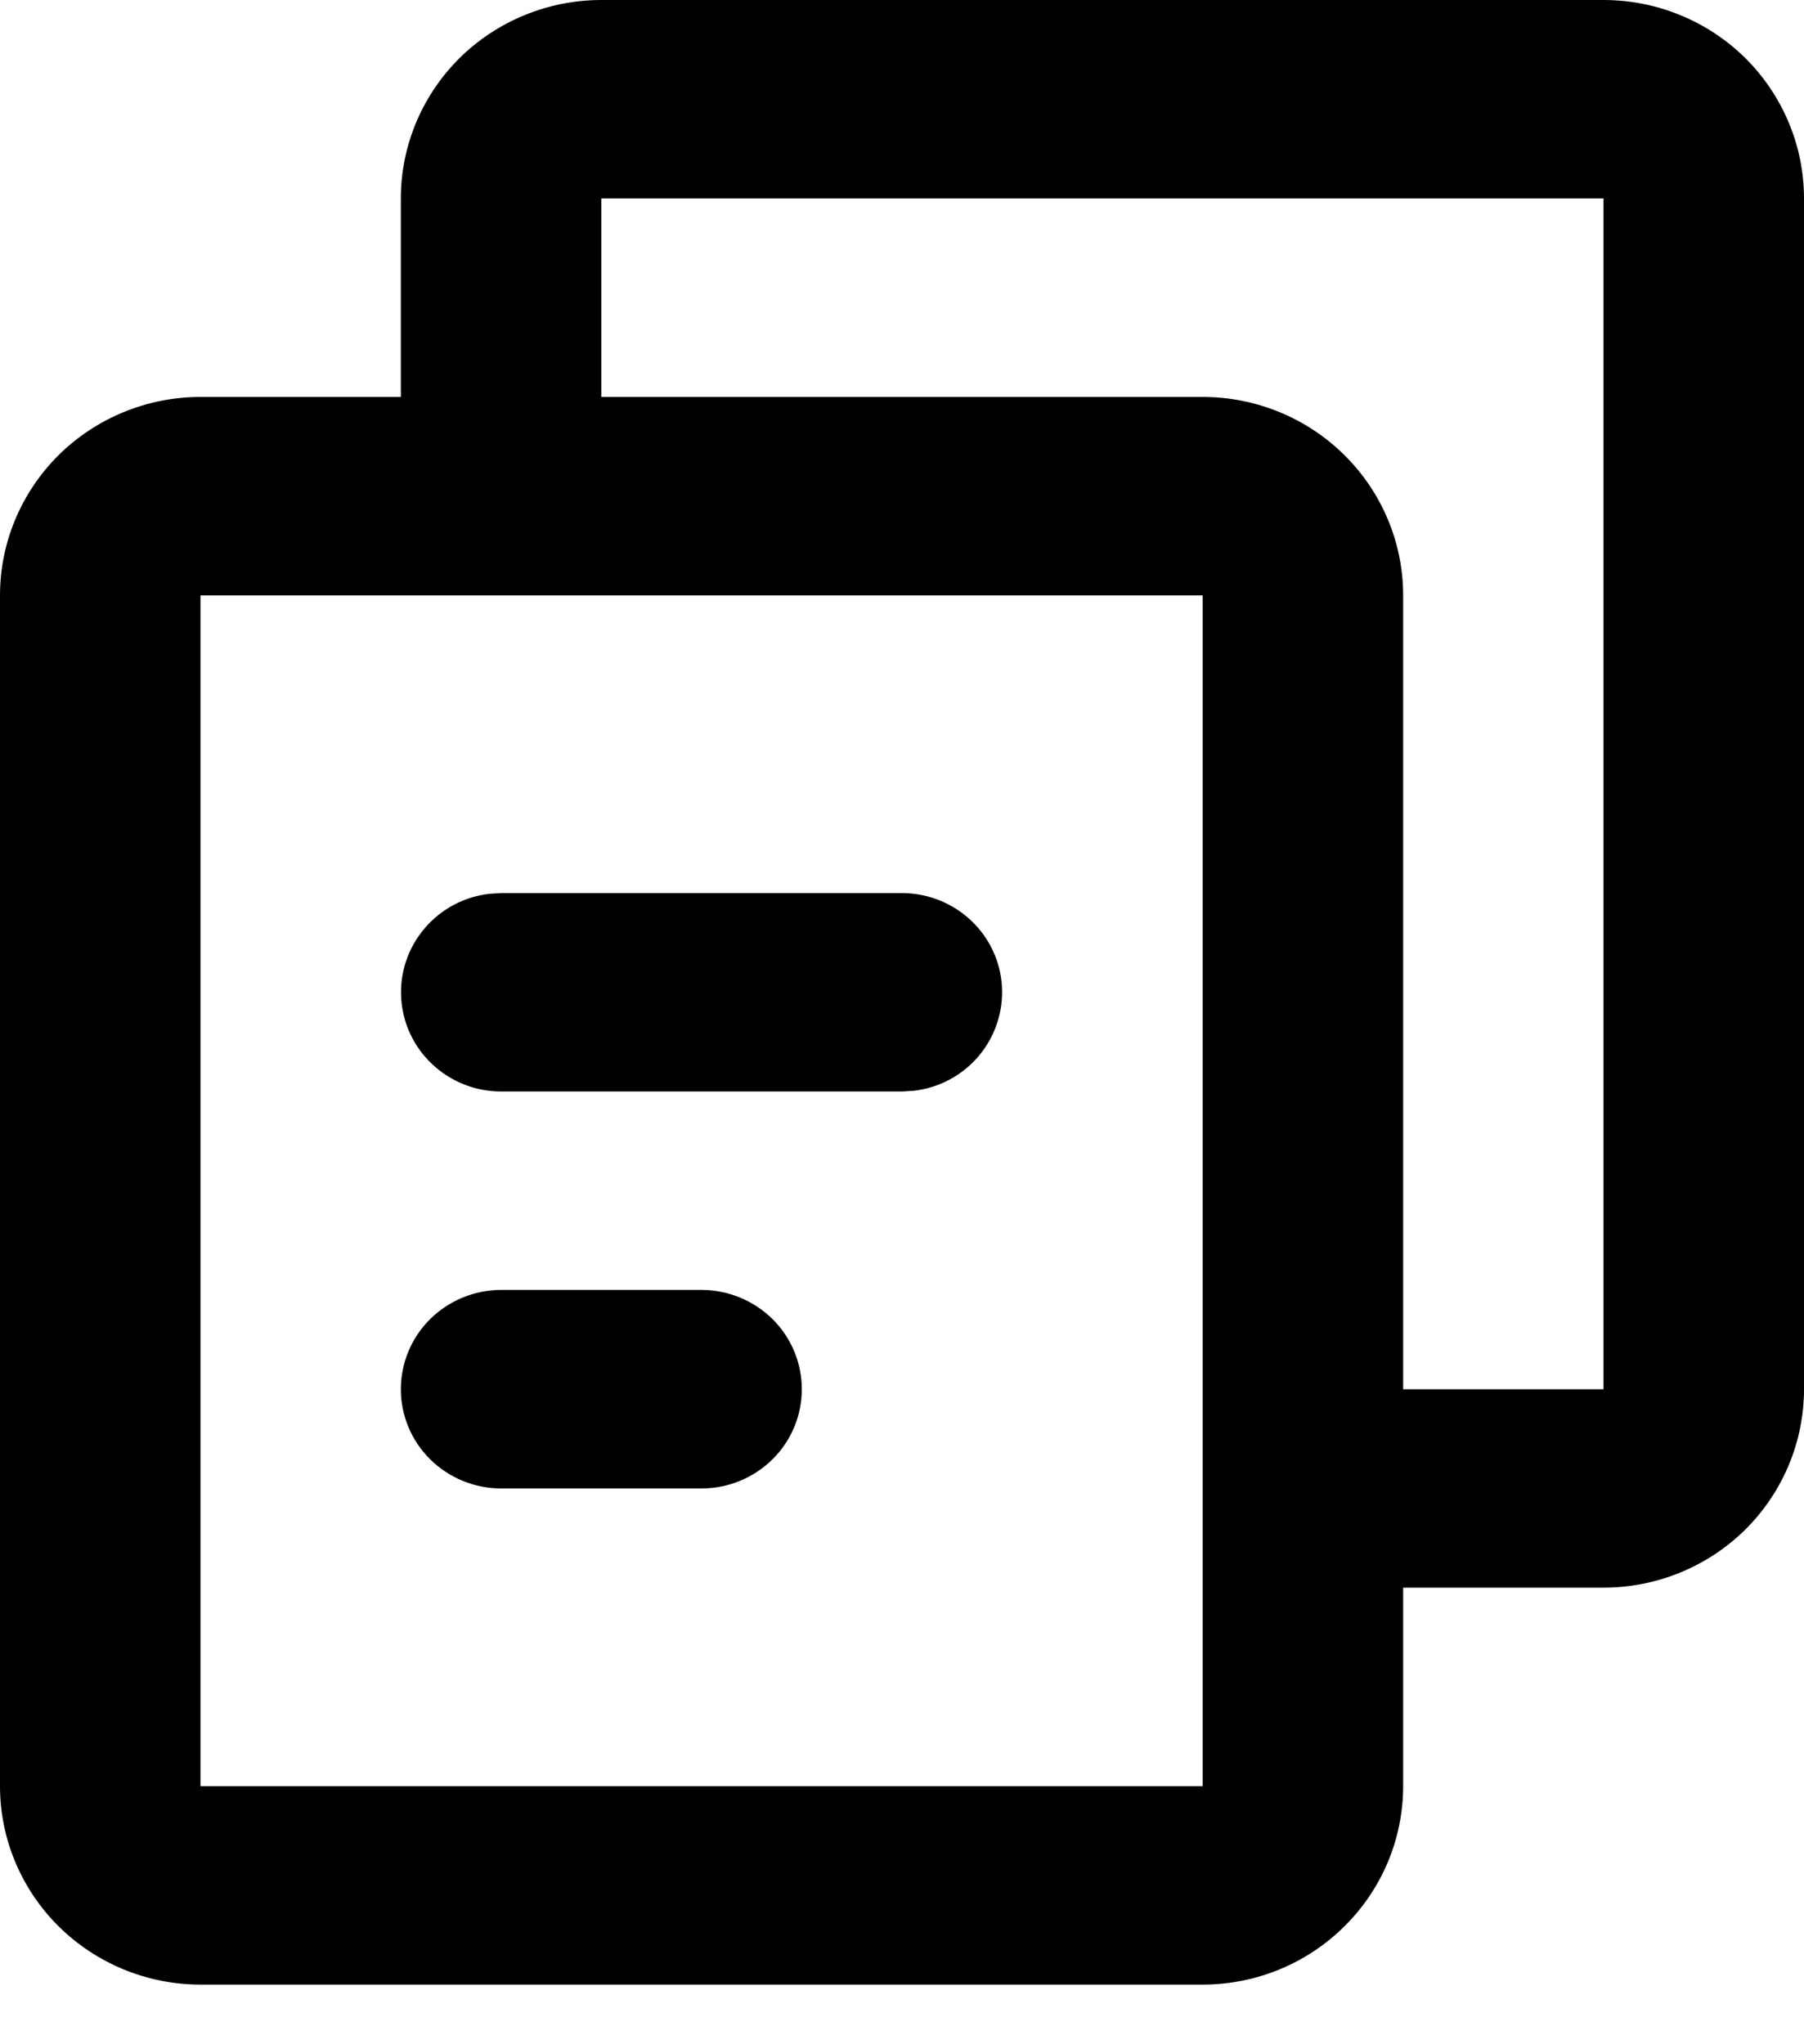 <svg width="15" height="17" viewBox="0 0 15 17" fill="none" xmlns="http://www.w3.org/2000/svg">
<path d="M13.333 0C13.775 0 14.199 0.174 14.512 0.483C14.824 0.793 15 1.213 15 1.65V11.553C15 11.99 14.824 12.41 14.512 12.72C14.199 13.029 13.775 13.203 13.333 13.203H11.667V14.854C11.667 15.291 11.491 15.711 11.178 16.02C10.866 16.33 10.442 16.504 10 16.504H1.667C1.225 16.504 0.801 16.33 0.488 16.02C0.176 15.711 0 15.291 0 14.854V4.951C0 4.513 0.176 4.094 0.488 3.784C0.801 3.475 1.225 3.301 1.667 3.301H3.333V1.65C3.333 1.213 3.509 0.793 3.821 0.483C4.134 0.174 4.558 0 5 0H13.333ZM10 4.951H1.667V14.854H10V4.951ZM5.833 10.727C6.054 10.727 6.266 10.815 6.423 10.969C6.579 11.124 6.667 11.334 6.667 11.553C6.667 11.772 6.579 11.982 6.423 12.136C6.266 12.291 6.054 12.378 5.833 12.378H4.167C3.946 12.378 3.734 12.291 3.577 12.136C3.421 11.982 3.333 11.772 3.333 11.553C3.333 11.334 3.421 11.124 3.577 10.969C3.734 10.815 3.946 10.727 4.167 10.727H5.833ZM13.333 1.65H5V3.301H10C10.442 3.301 10.866 3.475 11.178 3.784C11.491 4.094 11.667 4.513 11.667 4.951V11.553H13.333V1.65ZM7.5 7.427C7.712 7.427 7.917 7.508 8.071 7.652C8.226 7.796 8.319 7.994 8.331 8.204C8.343 8.414 8.274 8.62 8.138 8.782C8.002 8.943 7.808 9.047 7.598 9.071L7.5 9.077H4.167C3.954 9.077 3.75 8.996 3.596 8.852C3.441 8.708 3.348 8.51 3.336 8.3C3.323 8.09 3.392 7.884 3.529 7.722C3.665 7.561 3.858 7.457 4.069 7.433L4.167 7.427H7.5Z" fill="black"/>
</svg>
